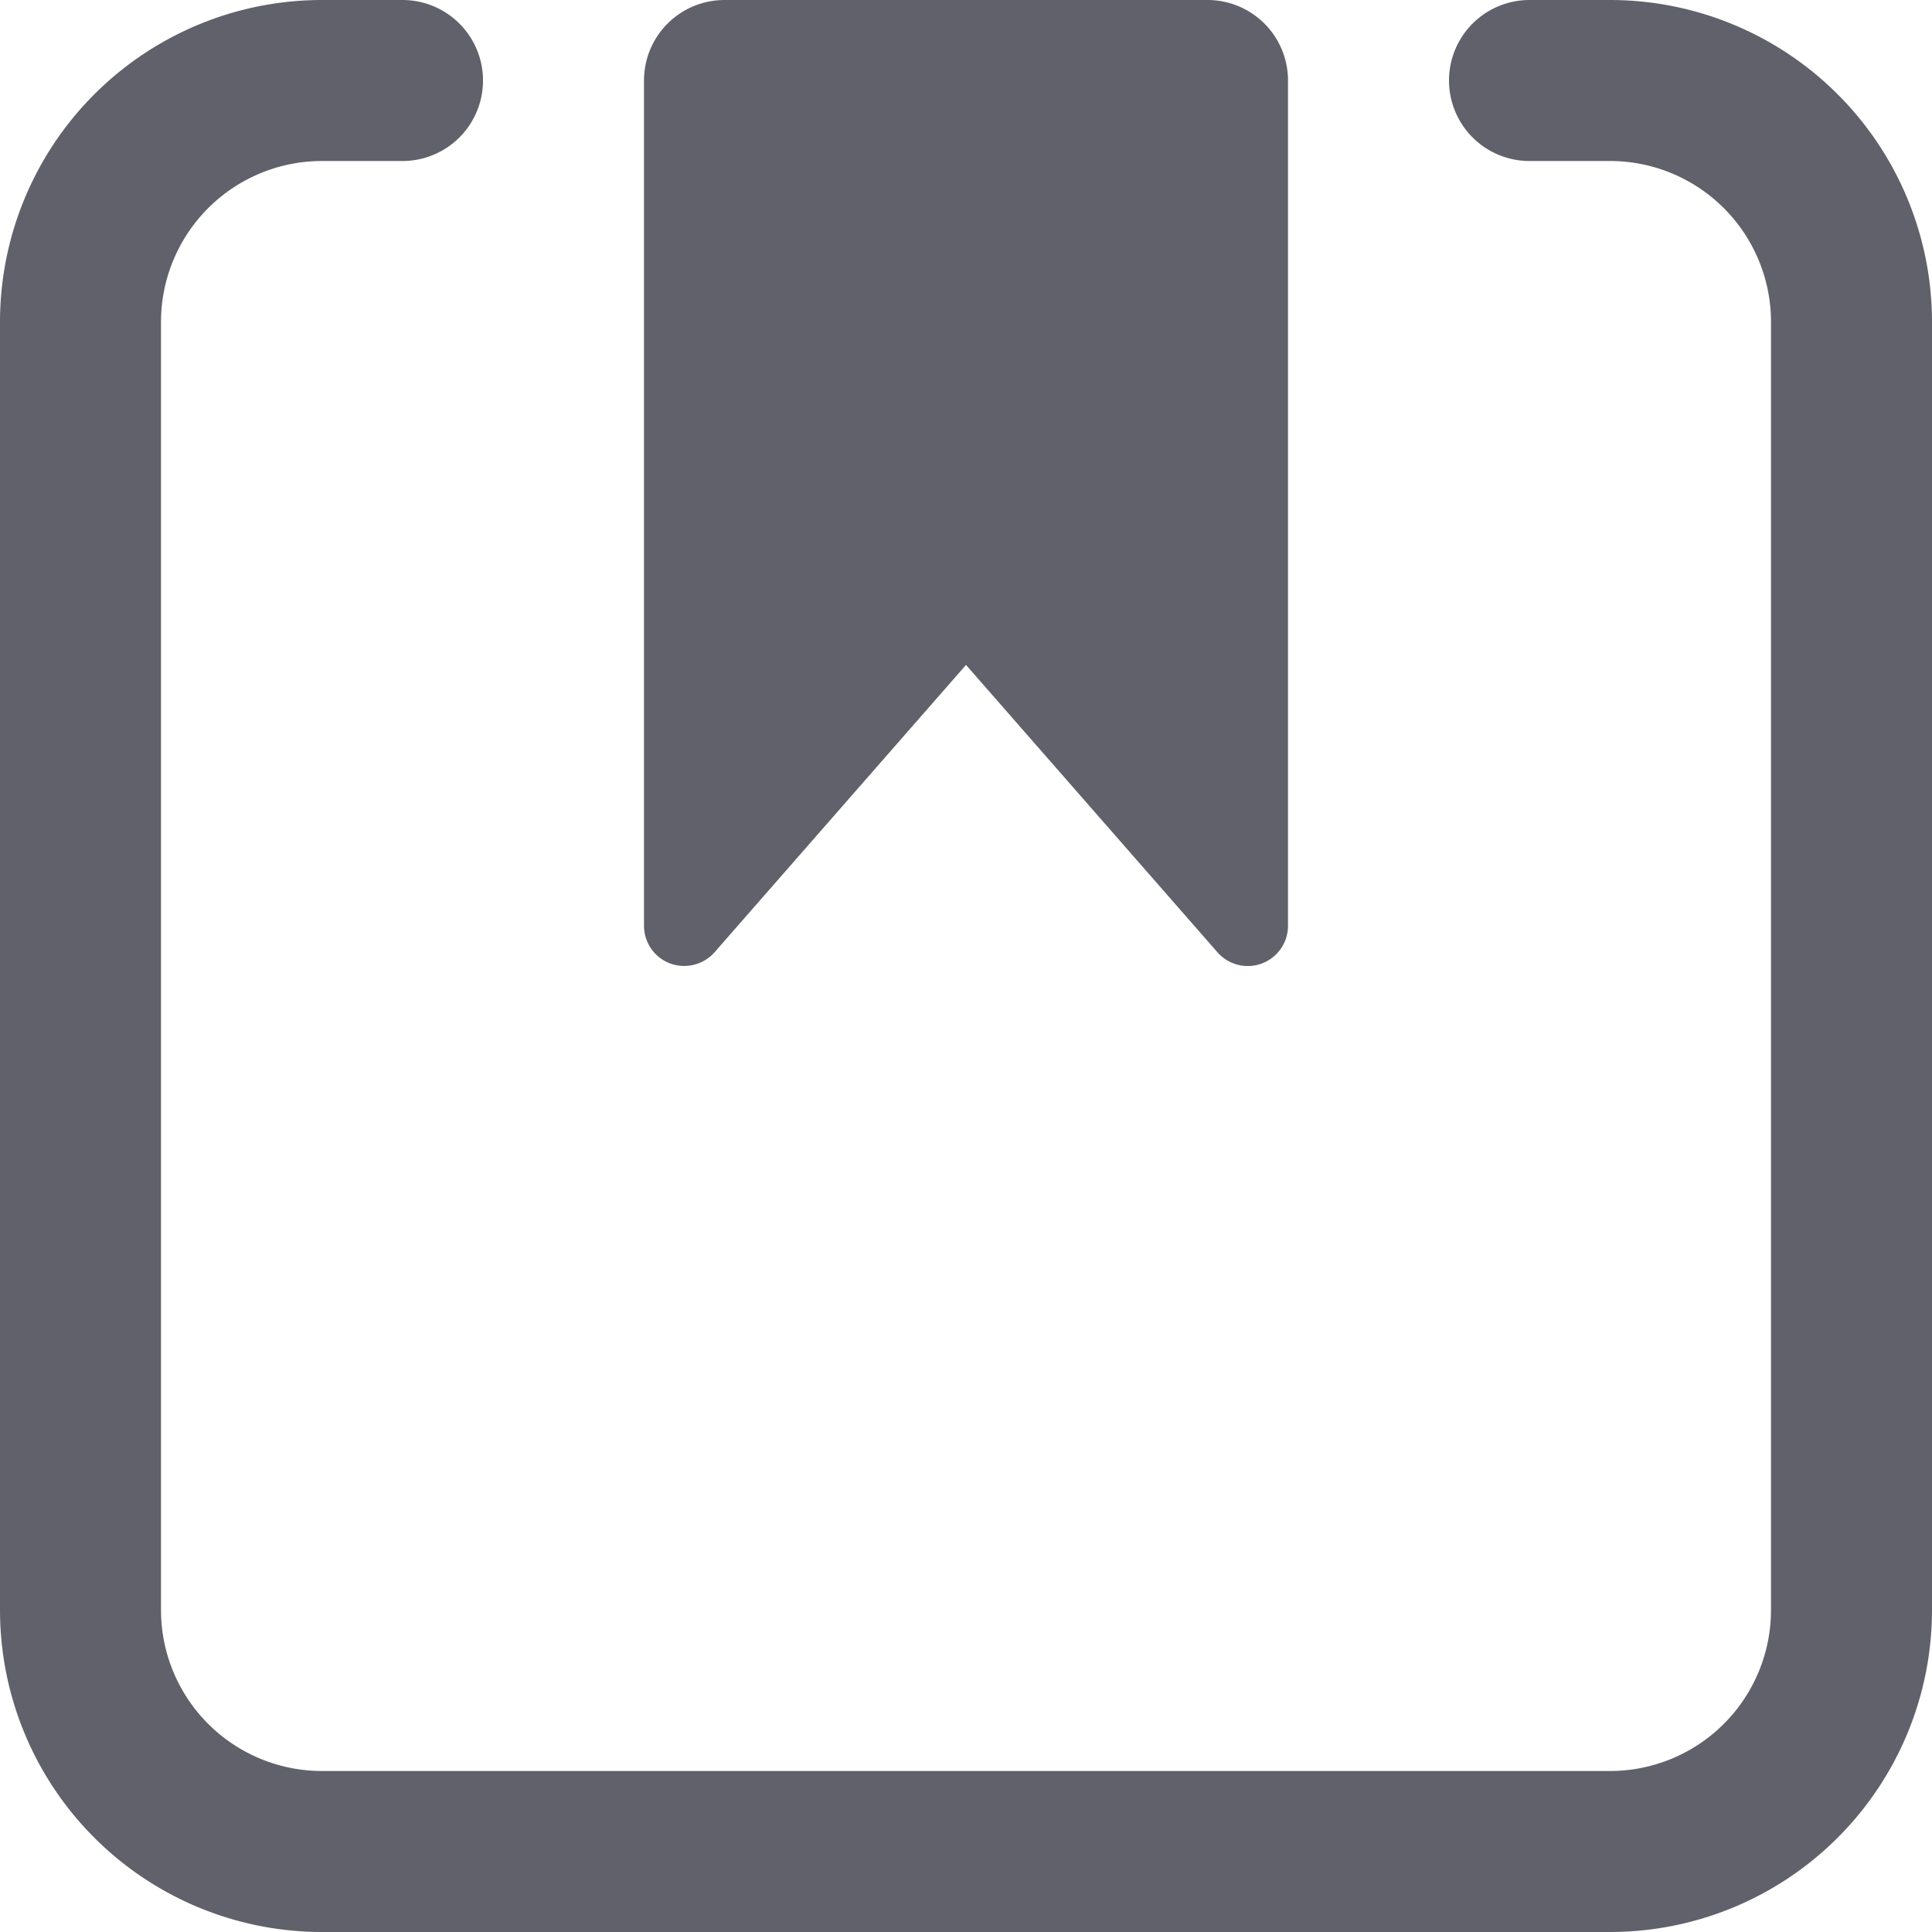 <svg xmlns="http://www.w3.org/2000/svg" height="12" width="12" viewBox="0 0 12 12"><path d="M9.5.5H10A1.5,1.5,0,0,1,11.5,2v8A1.5,1.5,0,0,1,10,11.5H2A1.5,1.5,0,0,1,.5,10V2A1.5,1.5,0,0,1,2,.5h.5" fill="none" stroke="#61616b" stroke-linecap="round" stroke-linejoin="round"></path><path data-color="color-2" data-stroke="none" d="M7.5,0h-3A.5.5,0,0,0,4,.5V5.75a.25.25,0,0,0,.162.234.252.252,0,0,0,.276-.069L6,4.13,7.562,5.915A.25.25,0,0,0,8,5.75V.5A.5.5,0,0,0,7.5,0Z" fill="#61616b" stroke="none"></path></svg>